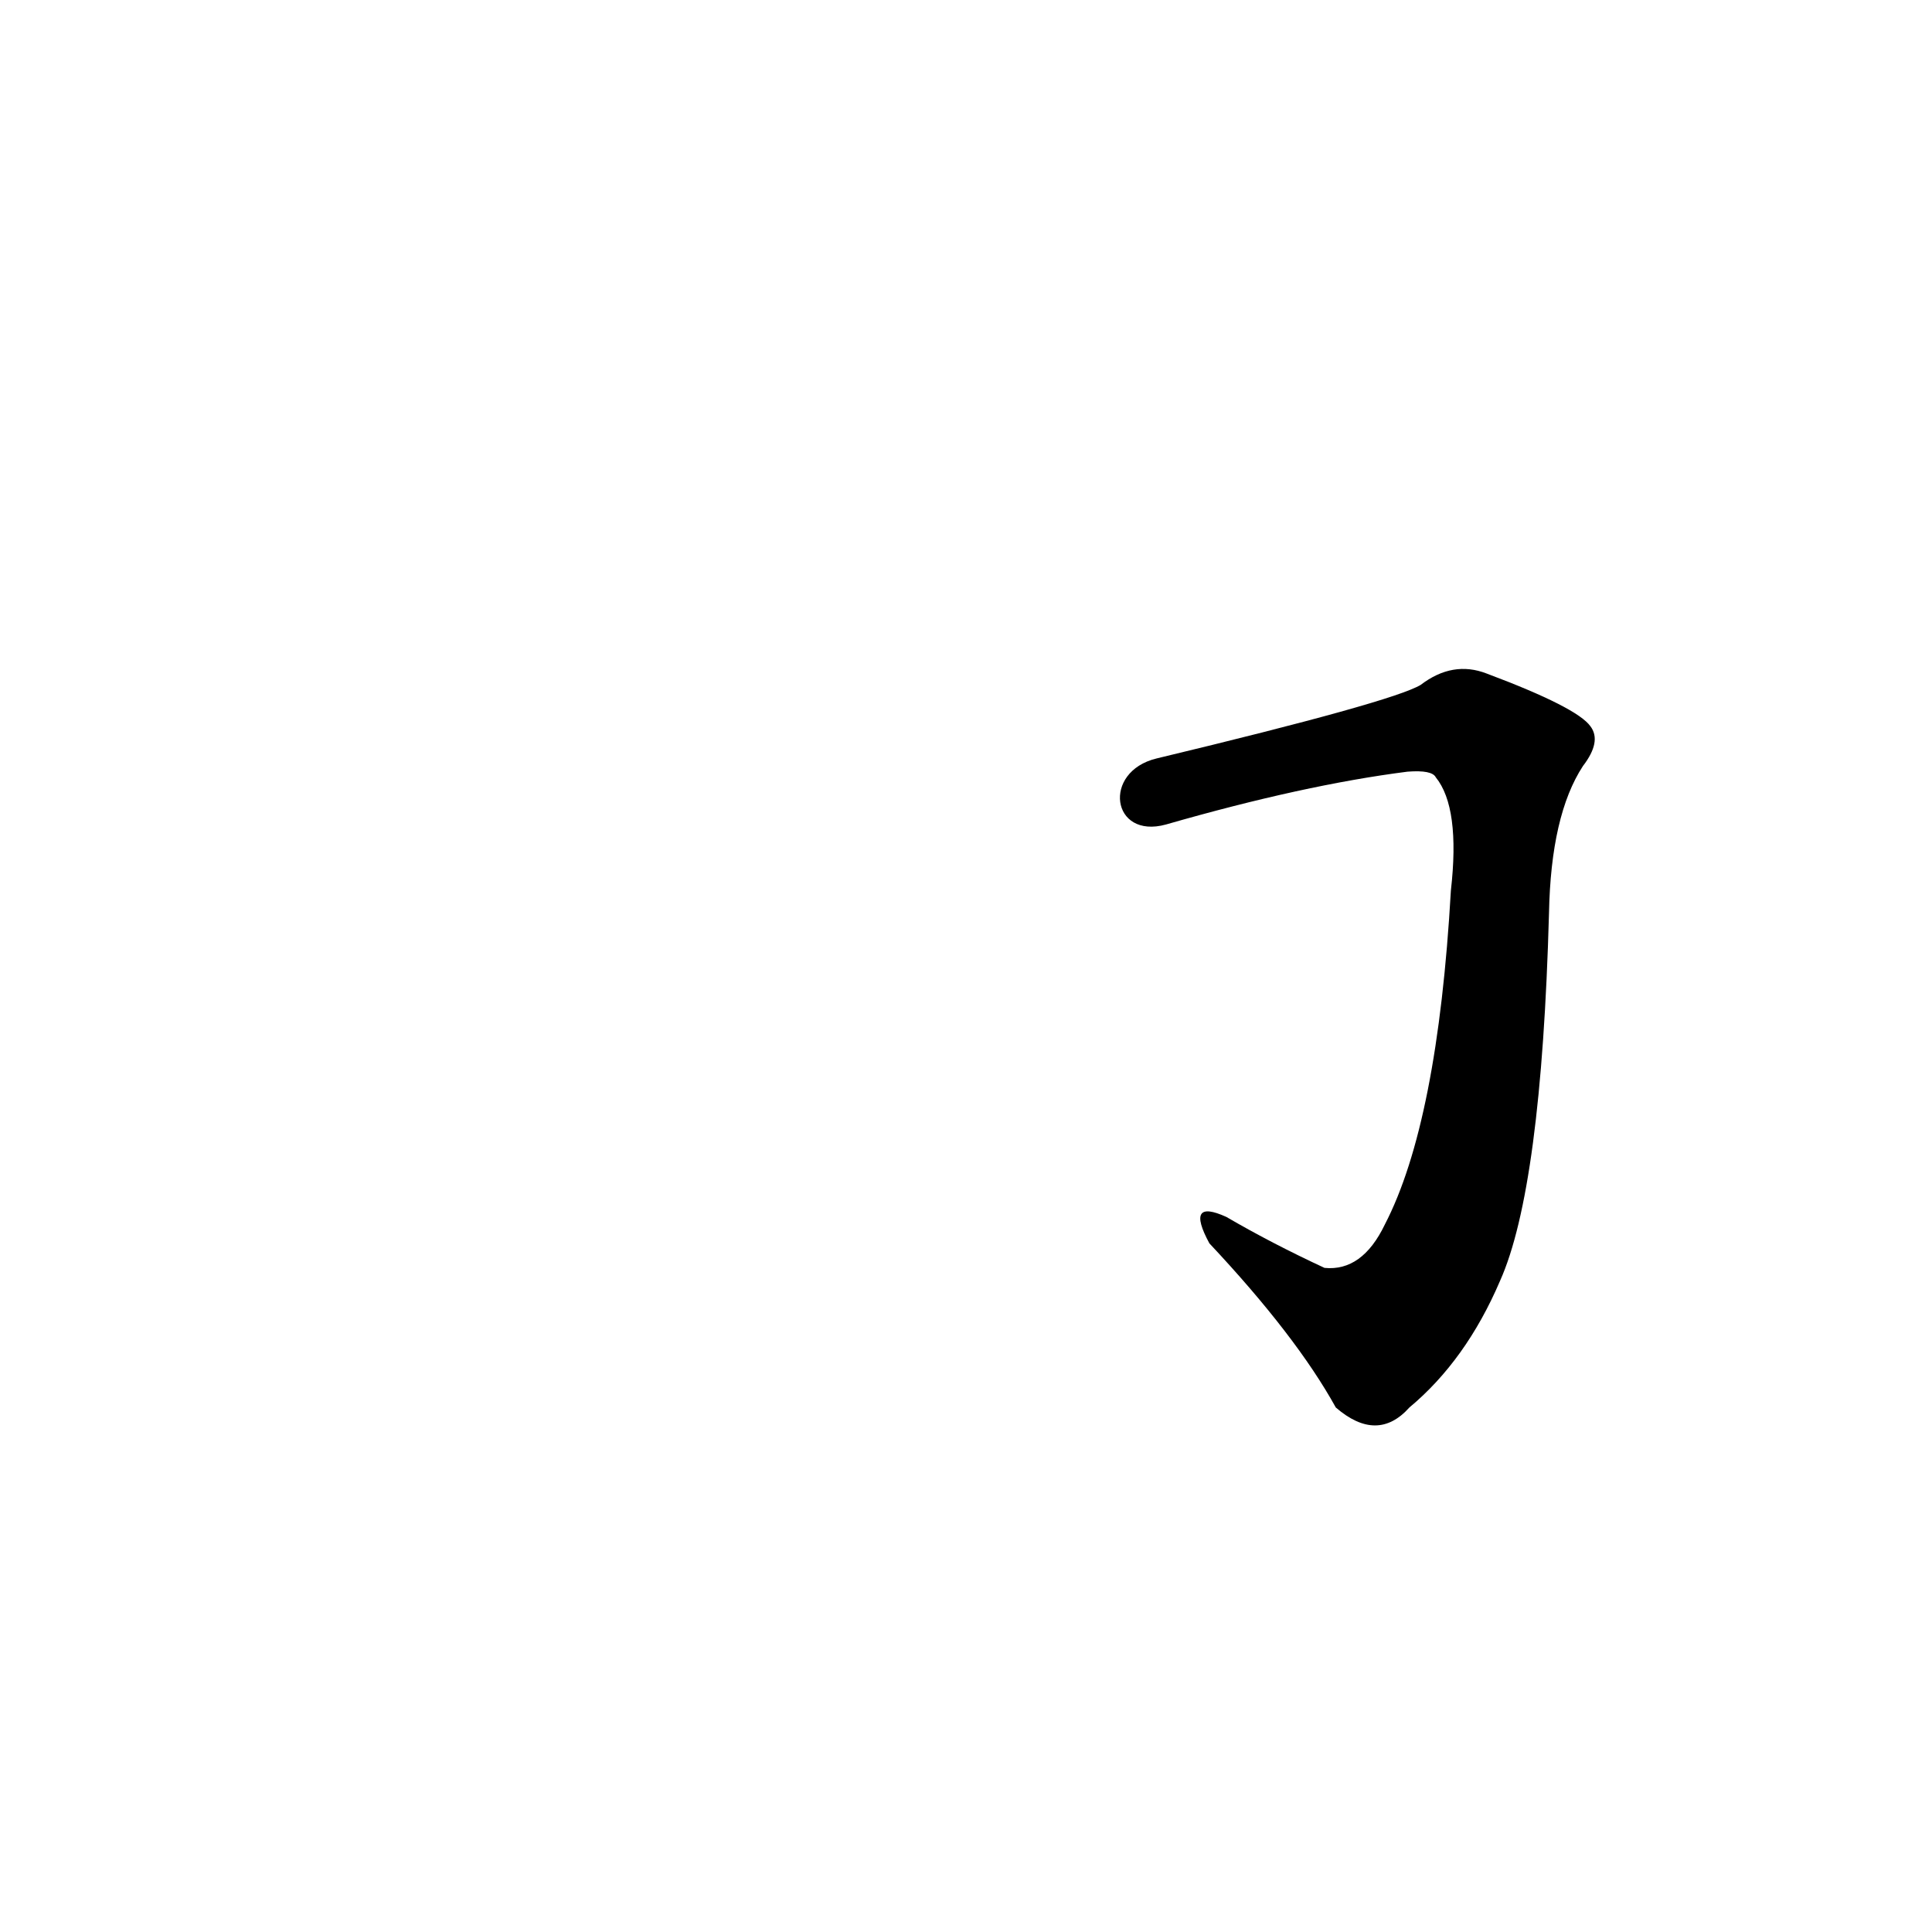 <?xml version='1.0' encoding='utf-8'?>
<svg xmlns="http://www.w3.org/2000/svg" version="1.1" viewBox="0 0 1024 1024"><g transform="scale(1, -1) translate(0, -900)"><path d="M 618 463 Q 691 484 746 491 Q 759 492 761 488 Q 774 472 769 428 Q 762 305 734 251 Q 722 226 702 228 Q 674 241 650 255 Q 628 265 641 241 Q 687 192 708 154 Q 730 135 747 154 Q 777 179 795 221 Q 817 270 821 416 Q 822 468 839 494 Q 849 507 843 515 Q 836 525 788 543 Q 770 550 753 537 Q 738 528 613 498 C 584 491 589 455 618 463 Z" fill="black" /></g></svg>